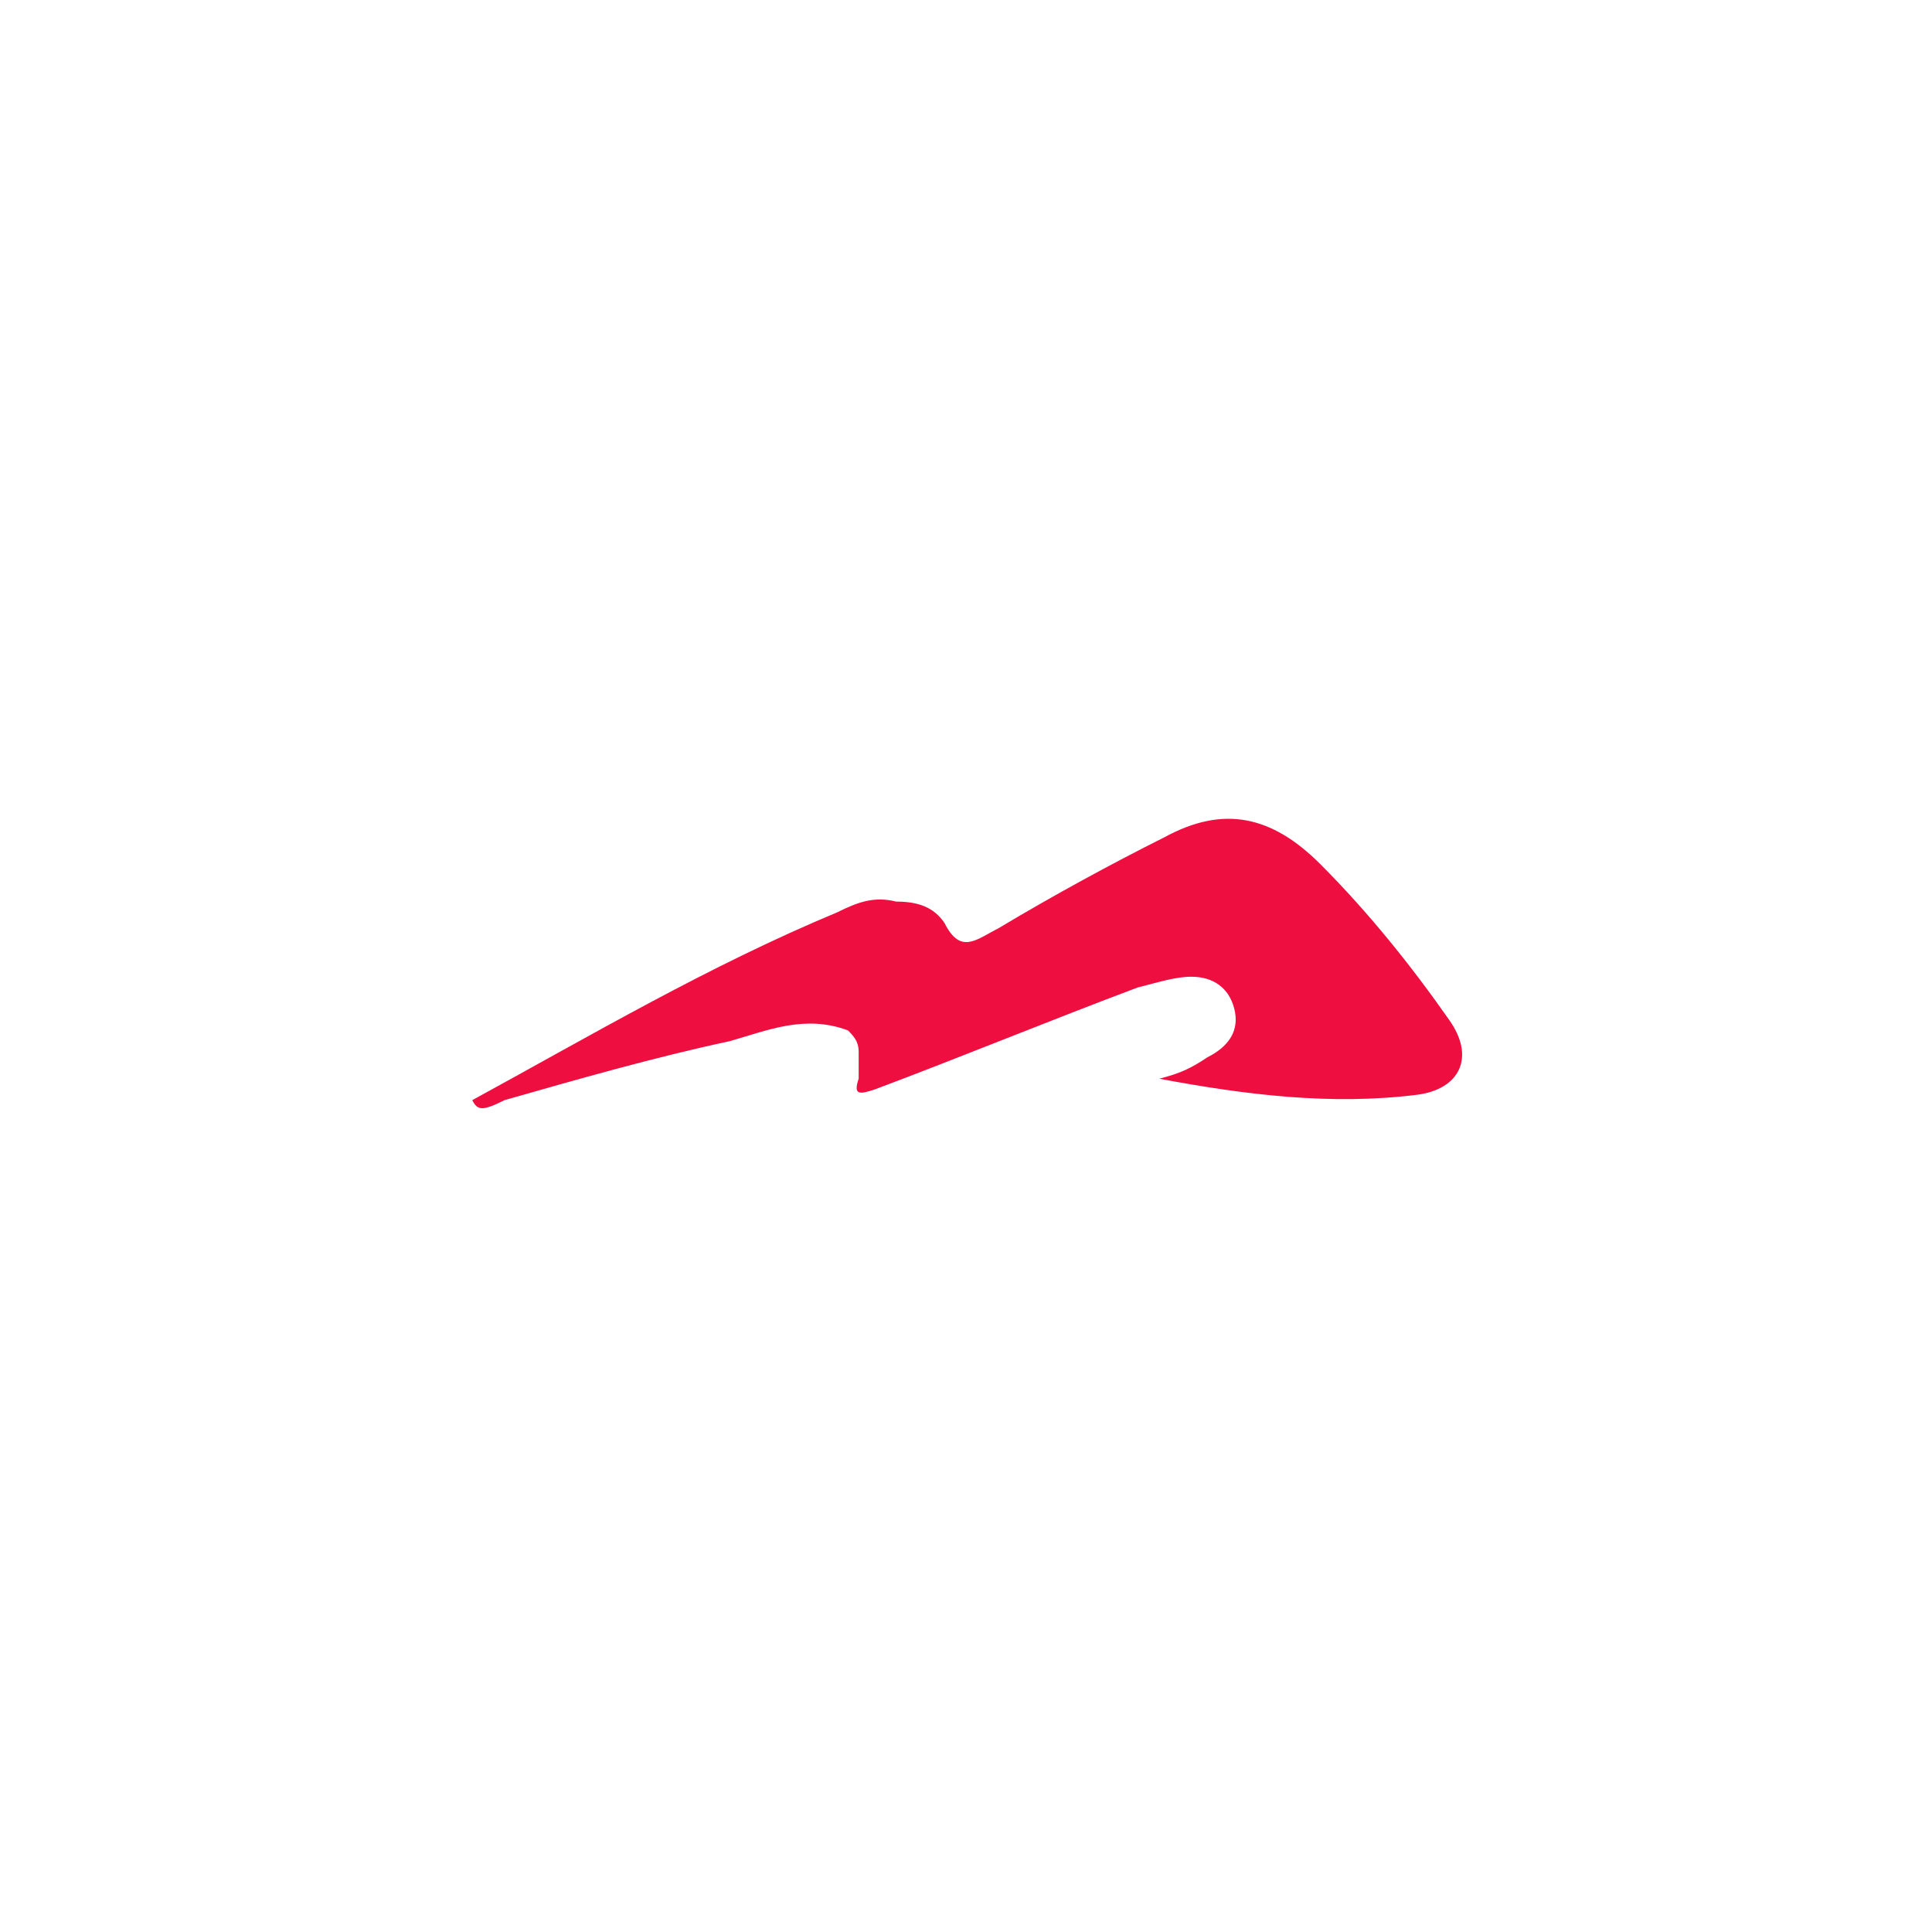 <?xml version="1.0" encoding="UTF-8" standalone="no"?>
<svg xmlns="http://www.w3.org/2000/svg" xmlns:xlink="http://www.w3.org/1999/xlink" viewBox="0 0 36.0 36.0">
  <path d="M8.8,20.5c2.2,-1.2 4.4,-2.5 6.8,-3.5 0.4,-0.2 0.7,-0.3 1.1,-0.2 0.4,0 0.7,0.1 0.9,0.4 0.3,0.6 0.6,0.3 1,0.1 1,-0.6 2.1,-1.2 3.1,-1.7 1.1,-0.6 2,-0.4 2.9,0.5 0.9,0.9 1.7,1.9 2.4,2.9 0.5,0.7 0.2,1.3 -0.6,1.4 -1.6,0.2 -3.2,0 -4.8,-0.3 0.4,-0.1 0.6,-0.2 0.9,-0.4 0.4,-0.2 0.6,-0.5 0.5,-0.9 -0.1,-0.4 -0.4,-0.6 -0.8,-0.6 -0.3,0 -0.6,0.1 -1,0.2 -1.6,0.6 -3.3,1.3 -4.9,1.9 -0.3,0.1 -0.4,0.1 -0.3,-0.2v-0.5c0,-0.2 -0.1,-0.3 -0.2,-0.4 -0.8,-0.3 -1.5,0 -2.2,0.2 -1.4,0.3 -2.8,0.7 -4.2,1.1 -0.4,0.2 -0.5,0.2 -0.6,0z" fill="#ee0e40"/>
</svg>
